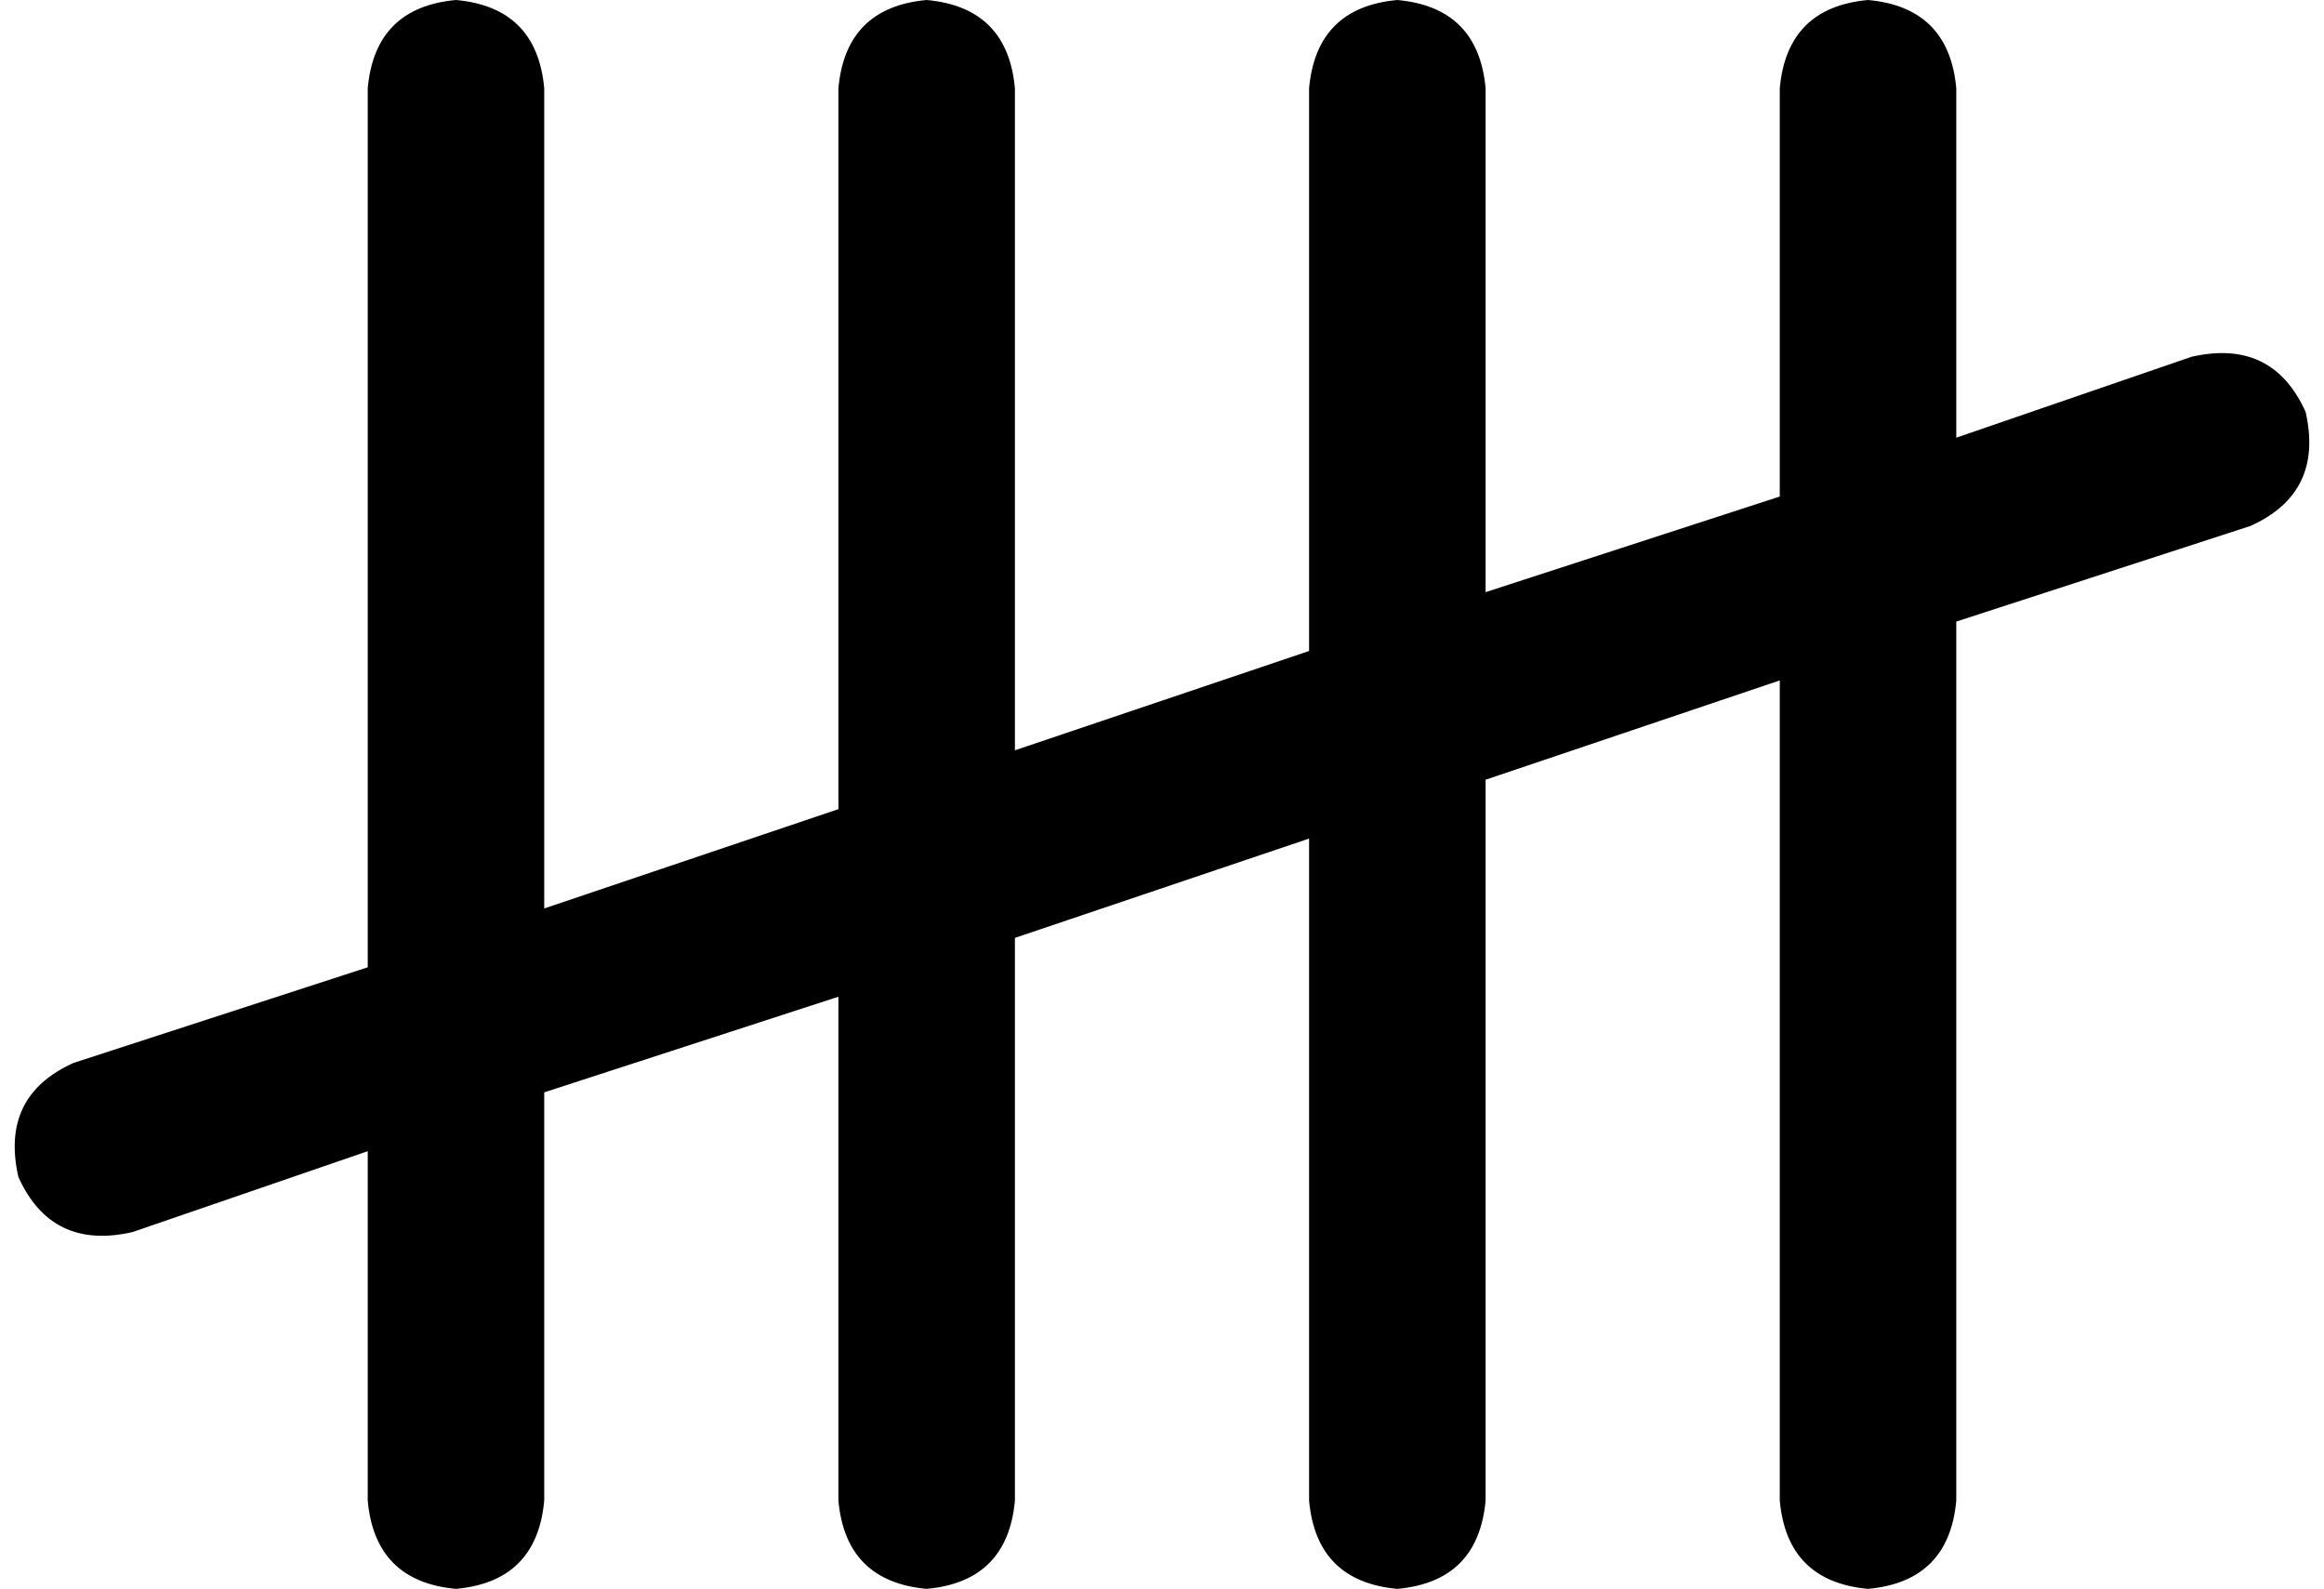 <svg xmlns="http://www.w3.org/2000/svg" viewBox="0 0 632 432">
    <path d="M 124 0 Q 146 2 148 24 L 148 247 L 228 220 L 228 24 Q 230 2 252 0 Q 274 2 276 24 L 276 204 L 356 177 L 356 24 Q 358 2 380 0 Q 402 2 404 24 L 404 161 L 484 135 L 484 24 Q 486 2 508 0 Q 530 2 532 24 L 532 119 L 596 97 Q 618 92 627 112 Q 632 134 612 143 L 532 169 L 532 408 Q 530 430 508 432 Q 486 430 484 408 L 484 185 L 404 212 L 404 408 Q 402 430 380 432 Q 358 430 356 408 L 356 228 L 276 255 L 276 408 Q 274 430 252 432 Q 230 430 228 408 L 228 271 L 148 297 L 148 408 Q 146 430 124 432 Q 102 430 100 408 L 100 313 L 36 335 Q 14 340 5 320 Q 0 298 20 289 L 100 263 L 100 24 Q 102 2 124 0 L 124 0 Z"/>
</svg>
